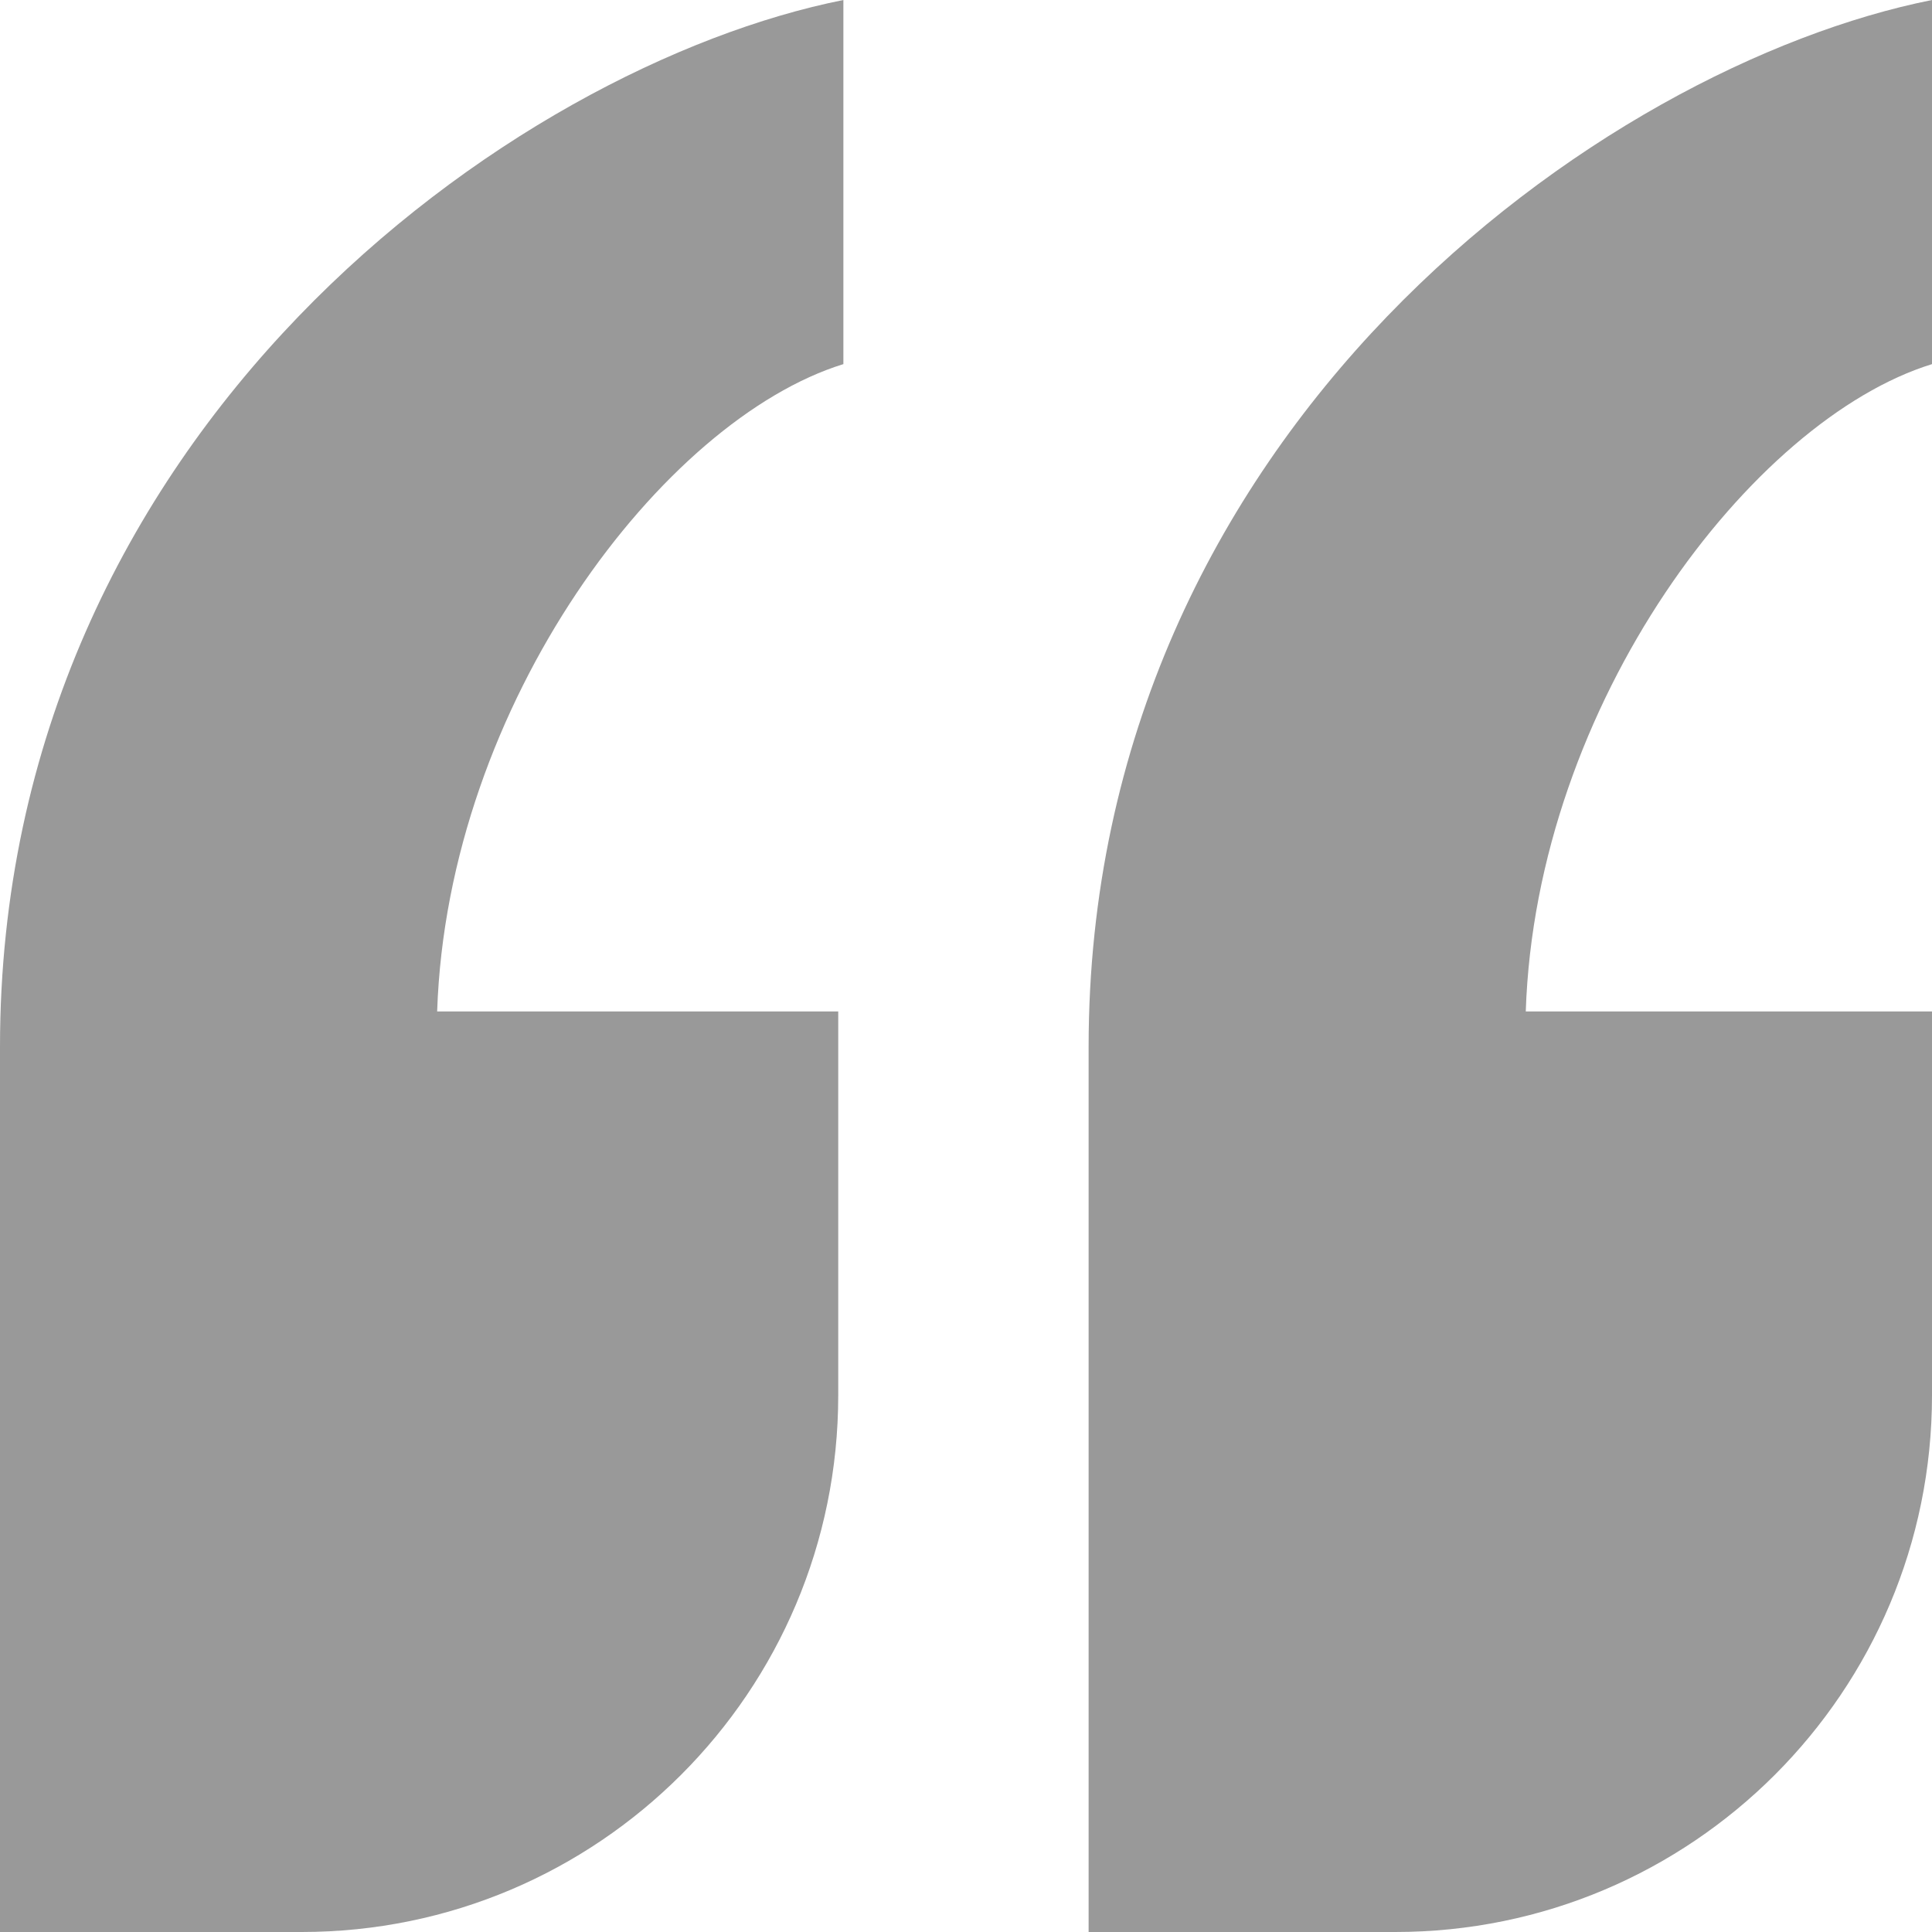 ﻿<?xml version="1.0" encoding="utf-8"?>
<svg version="1.1" xmlns:xlink="http://www.w3.org/1999/xlink" width="15px" height="15px" xmlns="http://www.w3.org/2000/svg">
  <g transform="matrix(1 0 0 1 -15 -520 )">
    <path d="M 8.452 15  L 8.452 8.128  C 8.452 3.337  12.445 0.51  15 0  L 15 2.827  C 13.602 3.259  11.925 5.458  11.846 7.853  L 15 7.853  L 15 10.833  C 15 13.135  13.135 15  10.833 15  L 8.452 15  Z M 0 15  L 0 8.128  C 0 3.337  3.993 0.51  6.548 0  L 6.548 2.827  C 5.151 3.259  3.474 5.458  3.394 7.853  L 6.508 7.853  L 6.508 10.833  C 6.508 13.135  4.643 15  2.342 15  L 0 15  Z " fill-rule="nonzero" fill="#999999" stroke="none" transform="matrix(1 0 0 1 15 520 )" />
  </g>
</svg>